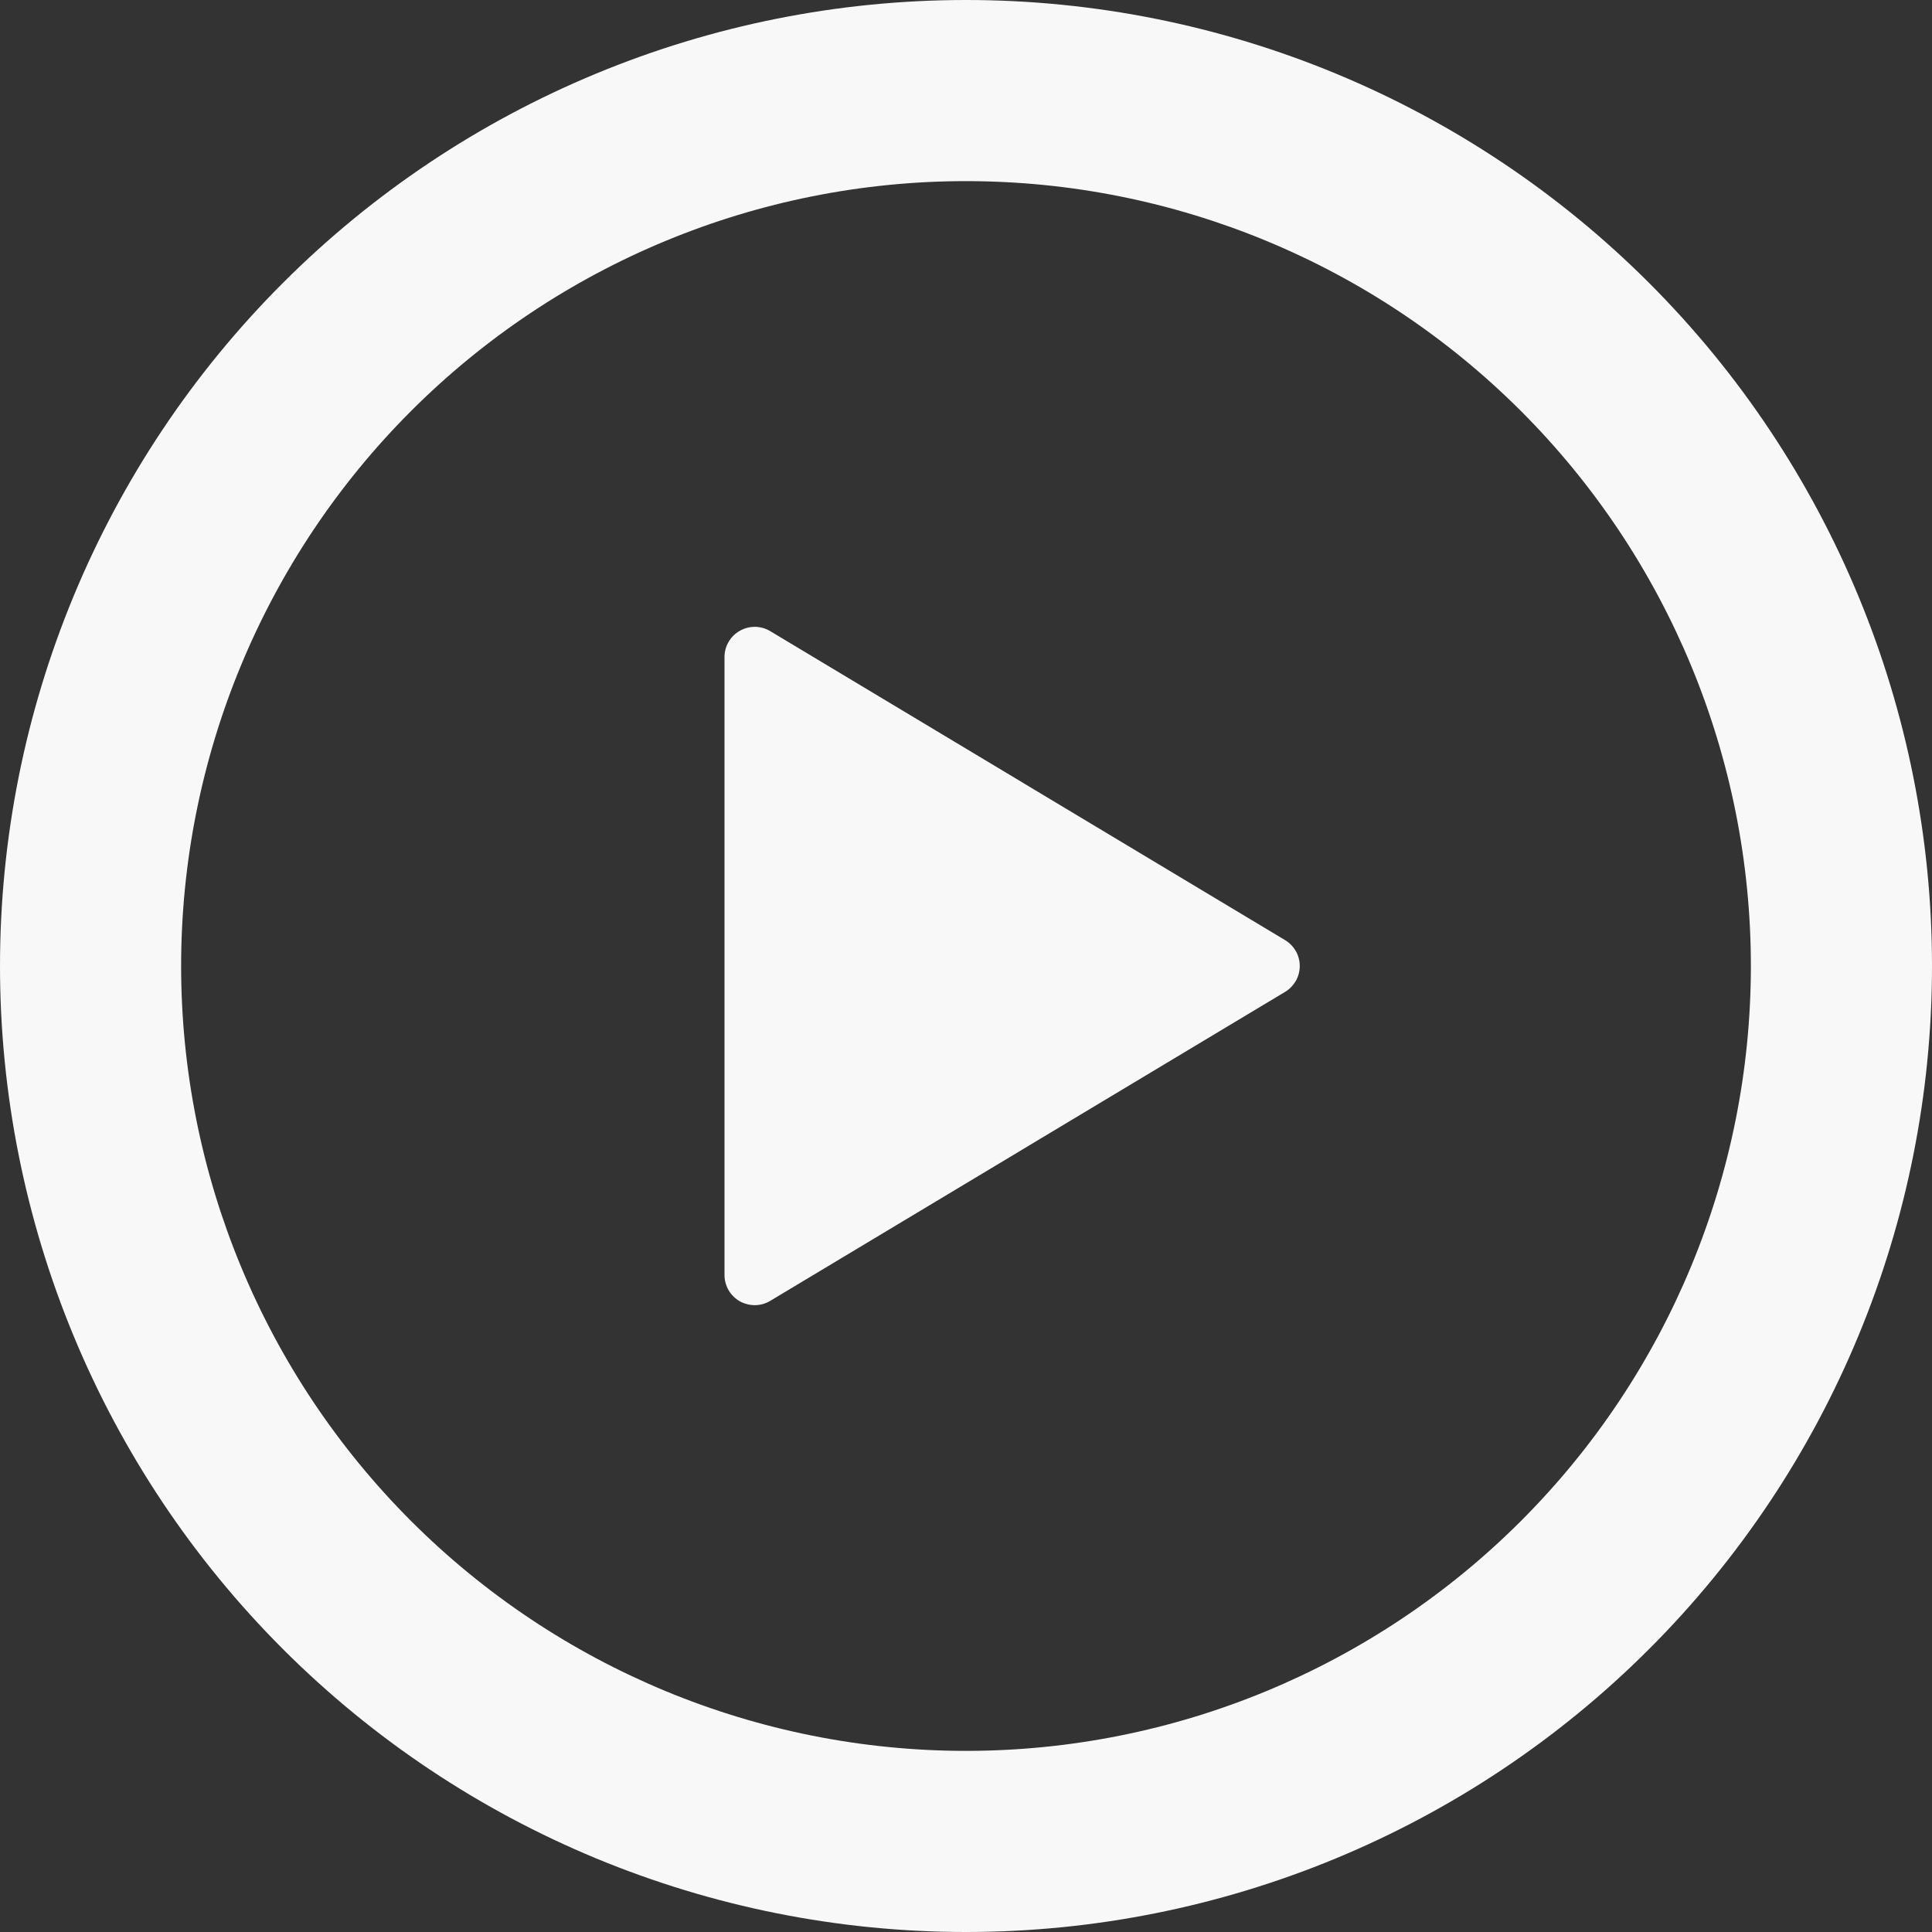 <svg width="32" height="32" viewBox="0 0 16 16" fill="none" xmlns="http://www.w3.org/2000/svg">
<rect x="0" y="0" width="16" height="16" fill="#333333" stroke="none"/>
<g clip-path="url(#clip0_140_6)">
<path d="M8 0C10.122 0 12.157 0.843 13.657 2.343C15.157 3.843 16 5.878 16 8C16 10.122 15.157 12.157 13.657 13.657C12.157 15.157 10.122 16 8 16C5.878 16 3.843 15.157 2.343 13.657C0.843 12.157 0 10.122 0 8C0 5.878 0.843 3.843 2.343 2.343C3.843 0.843 5.878 0 8 0ZM1.5 8C1.5 9.724 2.185 11.377 3.404 12.596C4.623 13.815 6.276 14.5 8 14.5C9.724 14.5 11.377 13.815 12.596 12.596C13.815 11.377 14.5 9.724 14.5 8C14.5 6.276 13.815 4.623 12.596 3.404C11.377 2.185 9.724 1.5 8 1.5C6.276 1.5 4.623 2.185 3.404 3.404C2.185 4.623 1.5 6.276 1.5 8ZM6.379 5.227L10.643 7.786C10.68 7.808 10.71 7.84 10.732 7.877C10.753 7.915 10.764 7.957 10.764 8C10.764 8.043 10.753 8.085 10.732 8.123C10.71 8.16 10.68 8.192 10.643 8.214L6.379 10.773C6.341 10.796 6.298 10.808 6.254 10.809C6.209 10.809 6.166 10.798 6.127 10.777C6.089 10.755 6.056 10.723 6.034 10.685C6.012 10.647 6 10.603 6 10.559V5.442C6 5.398 6.011 5.354 6.034 5.316C6.056 5.277 6.088 5.246 6.127 5.224C6.165 5.202 6.209 5.191 6.253 5.191C6.298 5.192 6.341 5.204 6.379 5.227Z" fill="#F8F8F8"/>
</g>
<defs>
<clipPath id="clip0_140_6">
<rect width="16" height="16" fill="white"/>
</clipPath>
</defs>
</svg>
